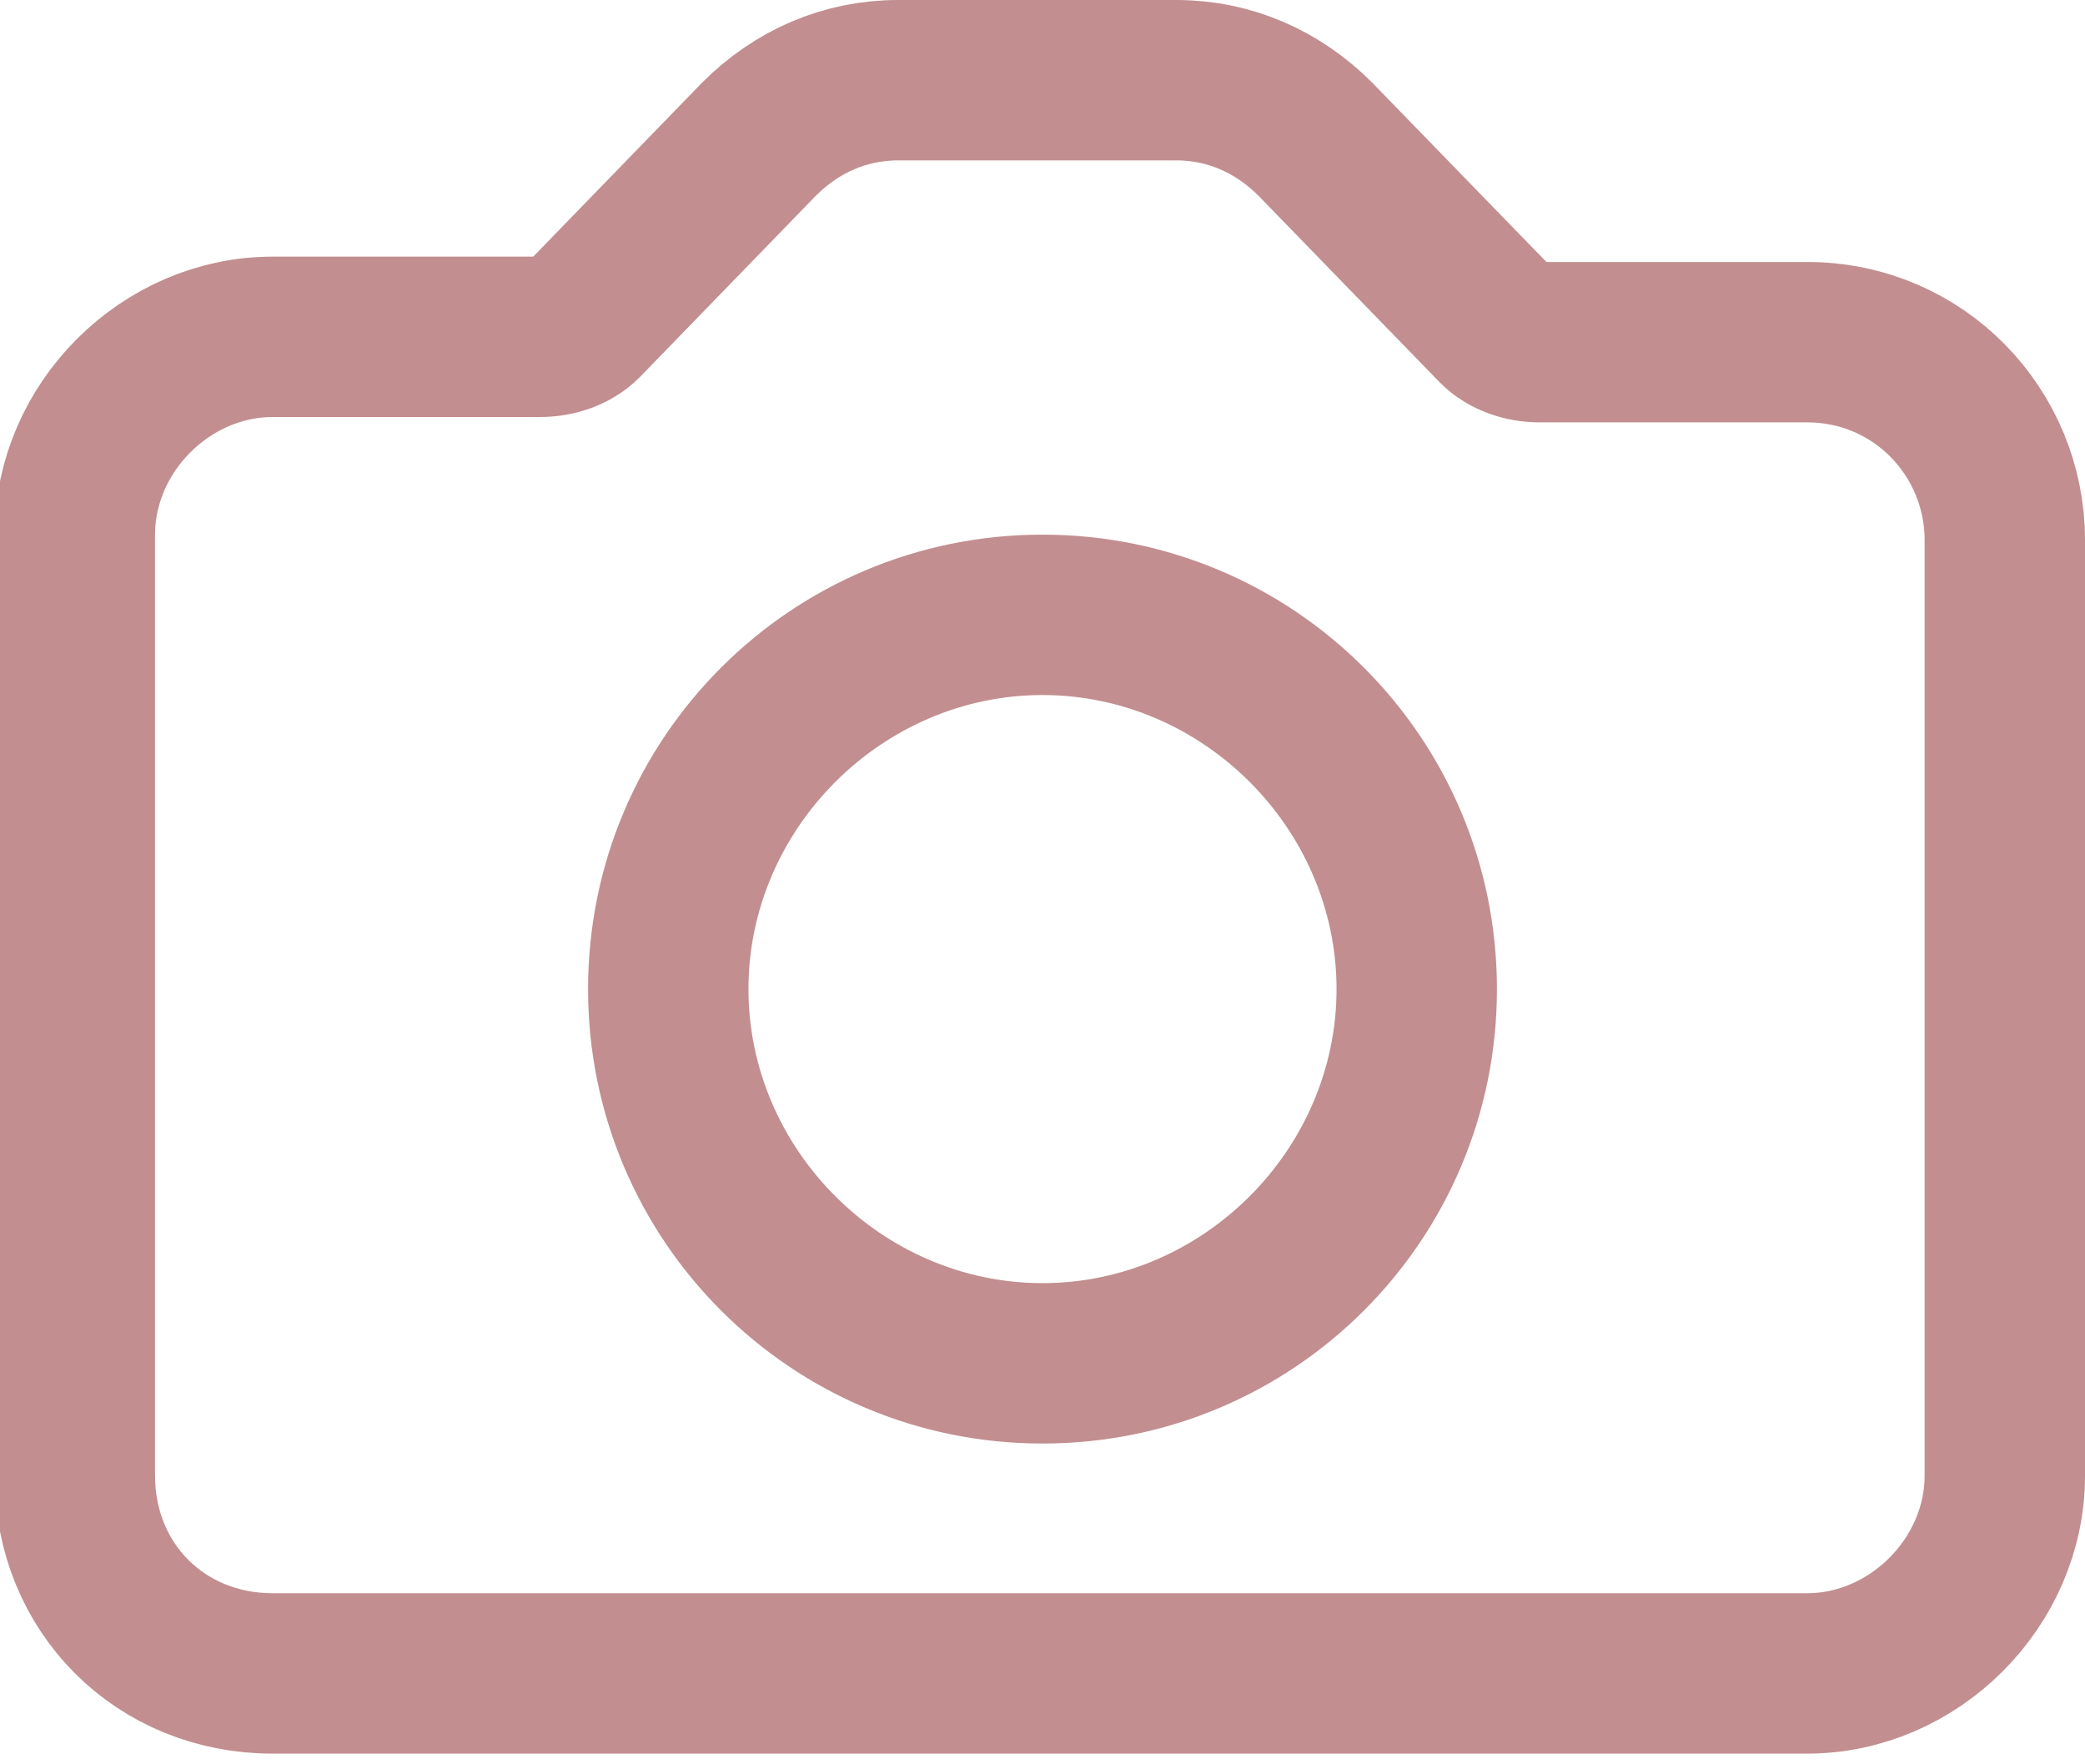 <?xml version="1.0" encoding="utf-8"?>
<!-- Generator: Adobe Illustrator 22.0.0, SVG Export Plug-In . SVG Version: 6.00 Build 0)  -->
<svg version="1.1" id="图层_1" xmlns="http://www.w3.org/2000/svg" xmlns:xlink="http://www.w3.org/1999/xlink" x="0px" y="0px"
	 viewBox="0 0 39 33" style="enable-background:new 0 0 39 33;" xml:space="preserve">
<style type="text/css">
	.st0{fill:none;stroke:#C28E90;stroke-width:3;stroke-miterlimit:10;}
	.st1{fill:#C28E90;}
</style>
<path class="st0" d="M33.8,6.4h-5c-0.3,0-0.6-0.1-0.8-0.3l-3.4-3.5C23.9,1.9,23,1.5,22,1.5h-5.2c-1,0-1.9,0.4-2.6,1.1L10.9,6
	c-0.2,0.2-0.5,0.3-0.8,0.3h-5c-2,0-3.7,1.7-3.7,3.7v17.6c0,2.1,1.6,3.7,3.7,3.7h28.7c2,0,3.7-1.7,3.7-3.7V10.1
	C37.5,8.1,35.9,6.4,33.8,6.4z"/>
<g>
	<path class="st1" d="M19.5,13c3,0,5.5,2.5,5.5,5.5S22.5,24,19.5,24S14,21.5,14,18.5S16.5,13,19.5,13 M19.5,10
		c-4.7,0-8.5,3.8-8.5,8.5s3.8,8.5,8.5,8.5s8.5-3.8,8.5-8.5S24.2,10,19.5,10L19.5,10z"/>
</g>
</svg>
